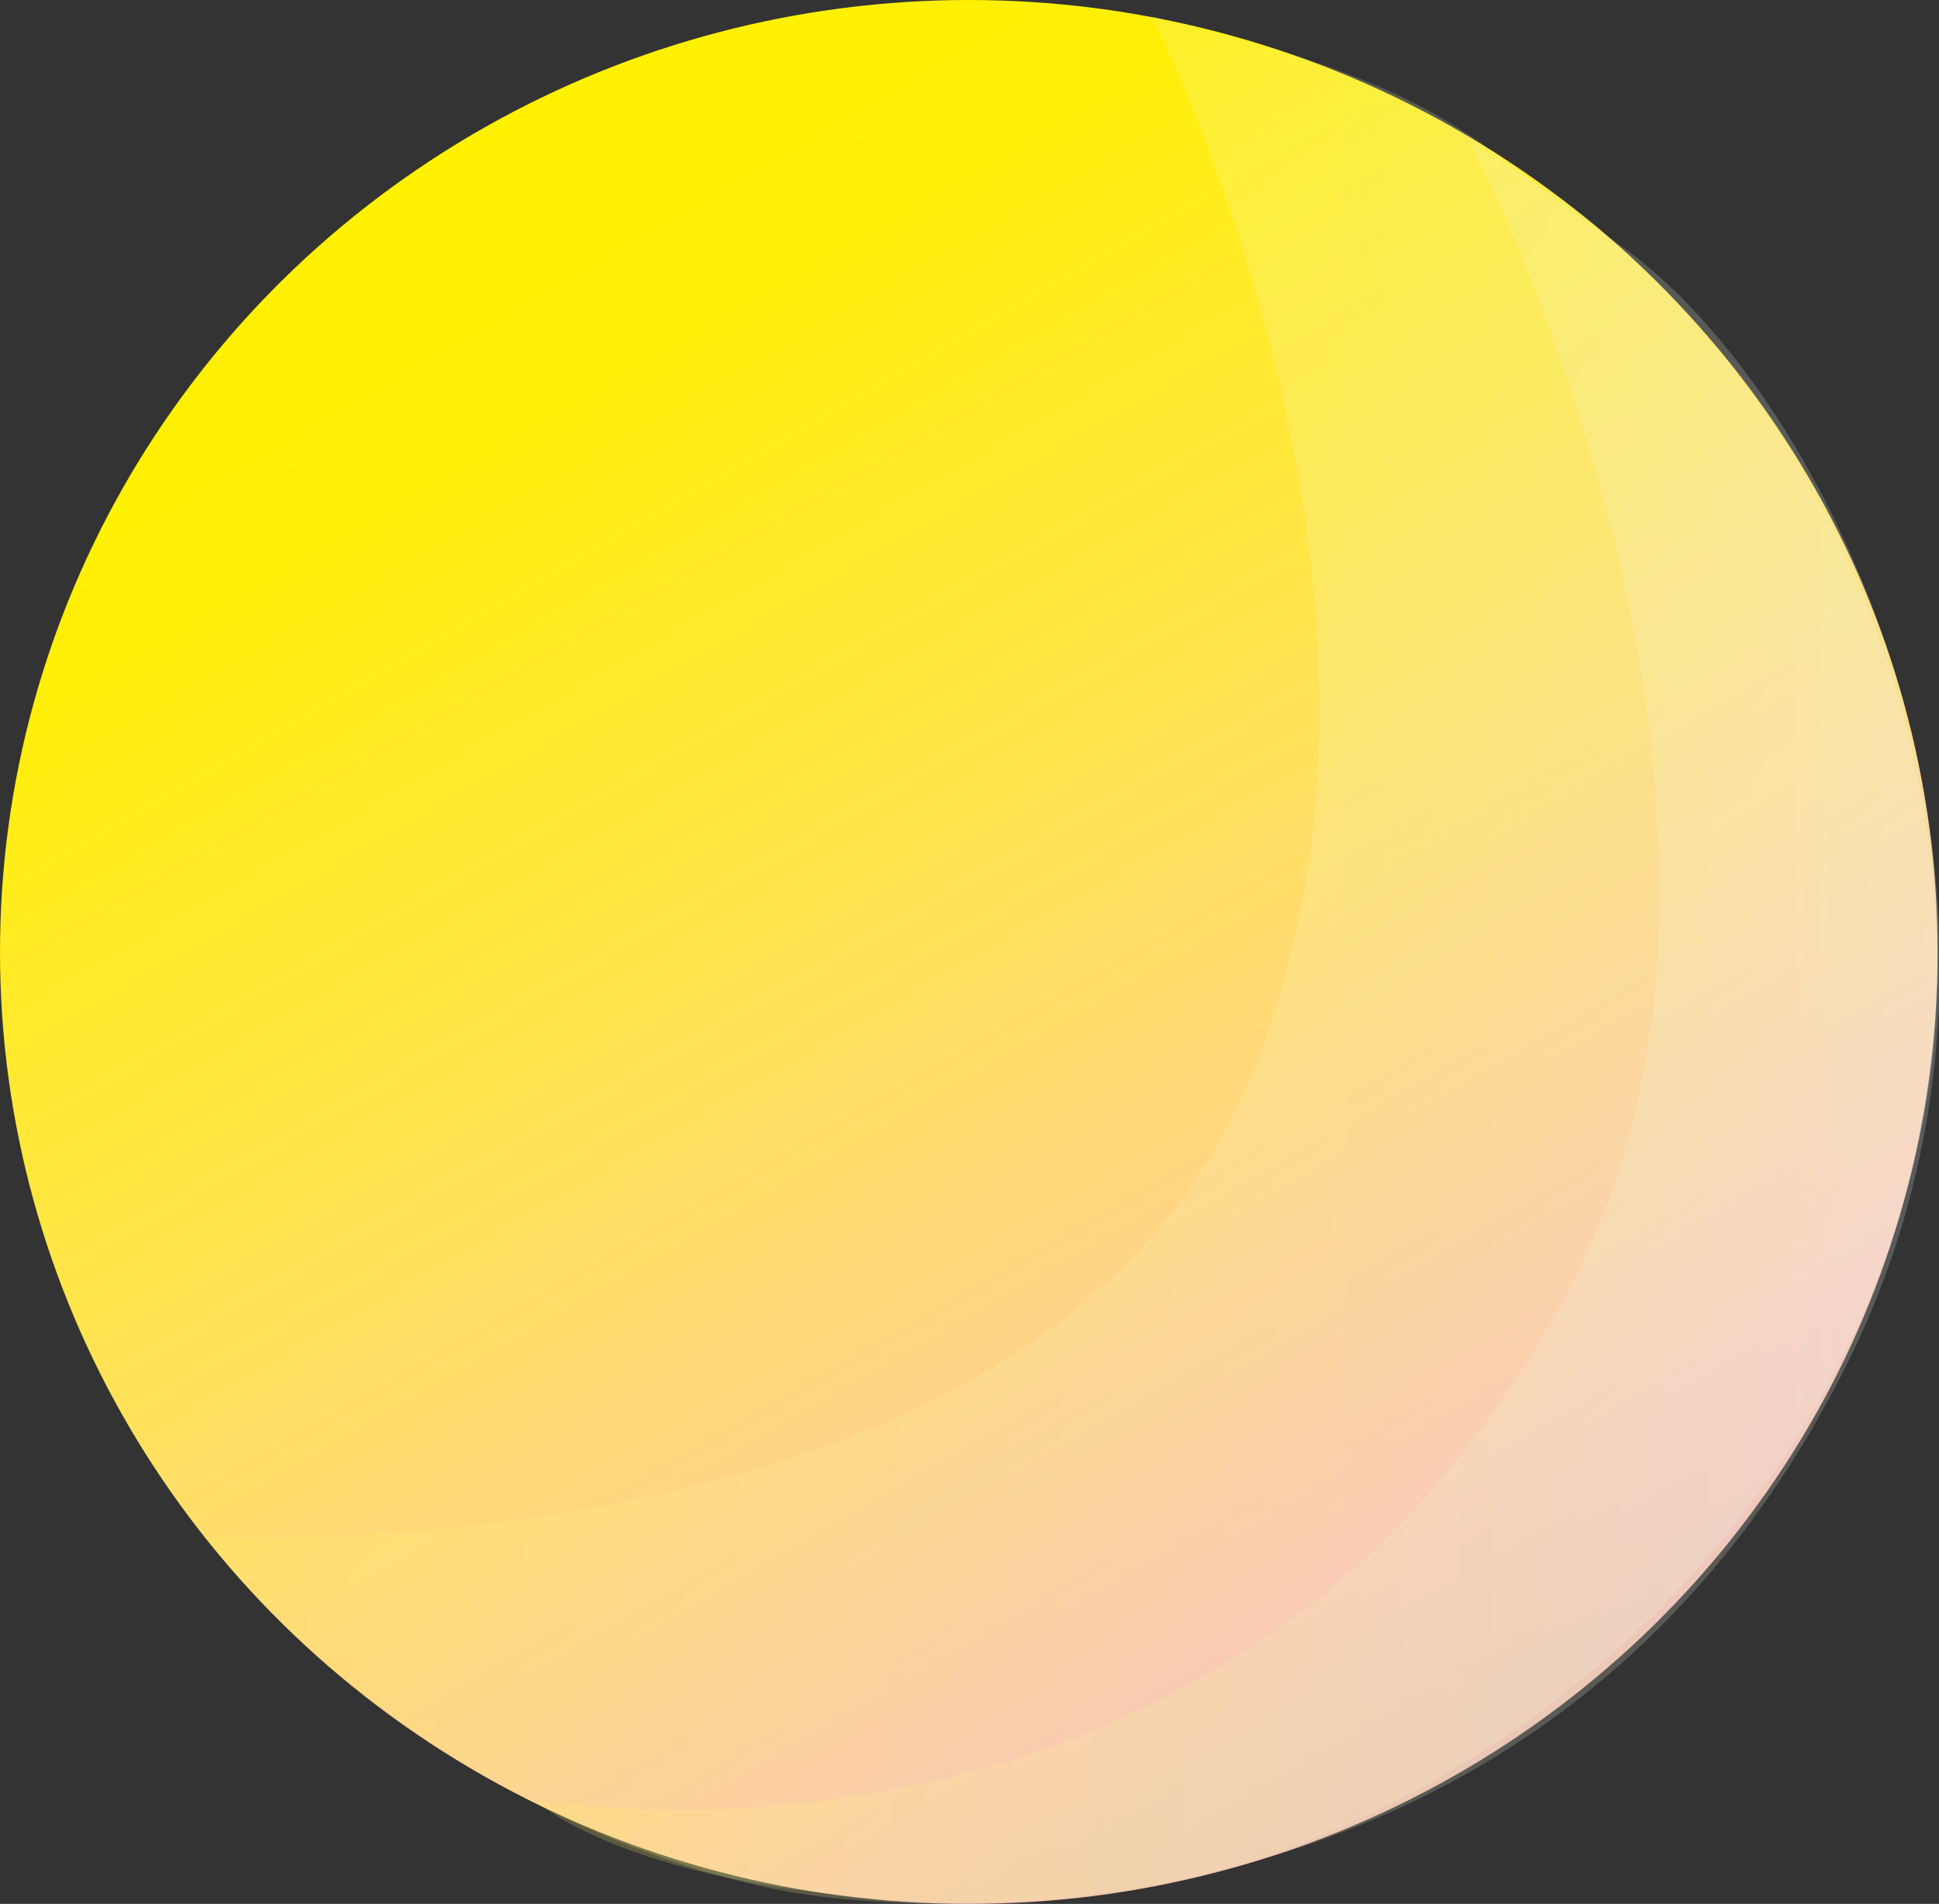 <?xml version="1.0" encoding="utf-8"?>
<!-- Generator: Adobe Illustrator 17.0.0, SVG Export Plug-In . SVG Version: 6.00 Build 0)  -->
<!DOCTYPE svg PUBLIC "-//W3C//DTD SVG 1.1//EN" "http://www.w3.org/Graphics/SVG/1.1/DTD/svg11.dtd">
<svg version="1.1" id="Layer_1" xmlns="http://www.w3.org/2000/svg" xmlns:xlink="http://www.w3.org/1999/xlink" x="0px" y="0px"
	 width="138.5px" height="136px" viewBox="0 0 138.5 136" enable-background="new 0 0 138.5 136" xml:space="preserve">
<rect x="0" y="0" width="138.5" height="136" fill="#333333" stroke="none"/>
<linearGradient id="SVGID_1_" gradientUnits="userSpaceOnUse" x1="138.635" y1="188.225" x2="35.064" y2="8.833">
	<stop  offset="0" style="stop-color:#A1A4AB"/>
	<stop  offset="0.42" style="stop-color:#FBC2B0"/>
	<stop  offset="0.495" style="stop-color:#FDCD97"/>
	<stop  offset="0.574" style="stop-color:#FFD77E"/>
	<stop  offset="0.656" style="stop-color:#FFE063"/>
	<stop  offset="0.738" style="stop-color:#FFE645"/>
	<stop  offset="0.822" style="stop-color:#FFEB29"/>
	<stop  offset="0.908" style="stop-color:#FFEF07"/>
	<stop  offset="1" style="stop-color:#FFF100"/>
</linearGradient>
<ellipse fill="url(#SVGID_1_)" cx="69.2" cy="68" rx="69.2" ry="68"/>
<linearGradient id="SVGID_2_" gradientUnits="userSpaceOnUse" x1="10068.55" y1="68.609" x2="10192.473" y2="68.609" gradientTransform="matrix(-1 0 0 1 10207.08 0)">
	<stop  offset="0" style="stop-color:#ECF8FE"/>
	<stop  offset="1" style="stop-color:#FFF25D"/>
</linearGradient>
<path opacity="0.2" fill="url(#SVGID_2_)" d="M57.4,135.3c0,0,51,8.9,74.4-37.6c16.7-33.2-1-69.6-16.1-80.2
	C104.7,9.9,103.8,6.3,82.3,1.2c0,0,22.2,43.7,6,78c-15.8,33.4-72.9,30.6-73.7,30.6C33.2,132.4,57.4,135.3,57.4,135.3z"/>
<linearGradient id="SVGID_3_" gradientUnits="userSpaceOnUse" x1="10068.637" y1="72.846" x2="10168.823" y2="72.846" gradientTransform="matrix(-1 0 0 1 10207.08 0)">
	<stop  offset="0" style="stop-color:#ECF8FE"/>
	<stop  offset="1" style="stop-color:#FFF25D"/>
</linearGradient>
<path opacity="0.2" fill="url(#SVGID_3_)" d="M112.6,91c-23.4,46.5-74.4,37.6-74.4,37.6s7.5,7.1,32,7.3c33.7,0.4,68-29.8,68.2-66.6
	c-0.1-16.1-5.8-32.2-15.3-43.8c-8.8-10.7-13.5-12.3-18.2-15.6c0,0,0,0-0.1,0C105.5,10.8,129.3,57.7,112.6,91z"/>
</svg>
